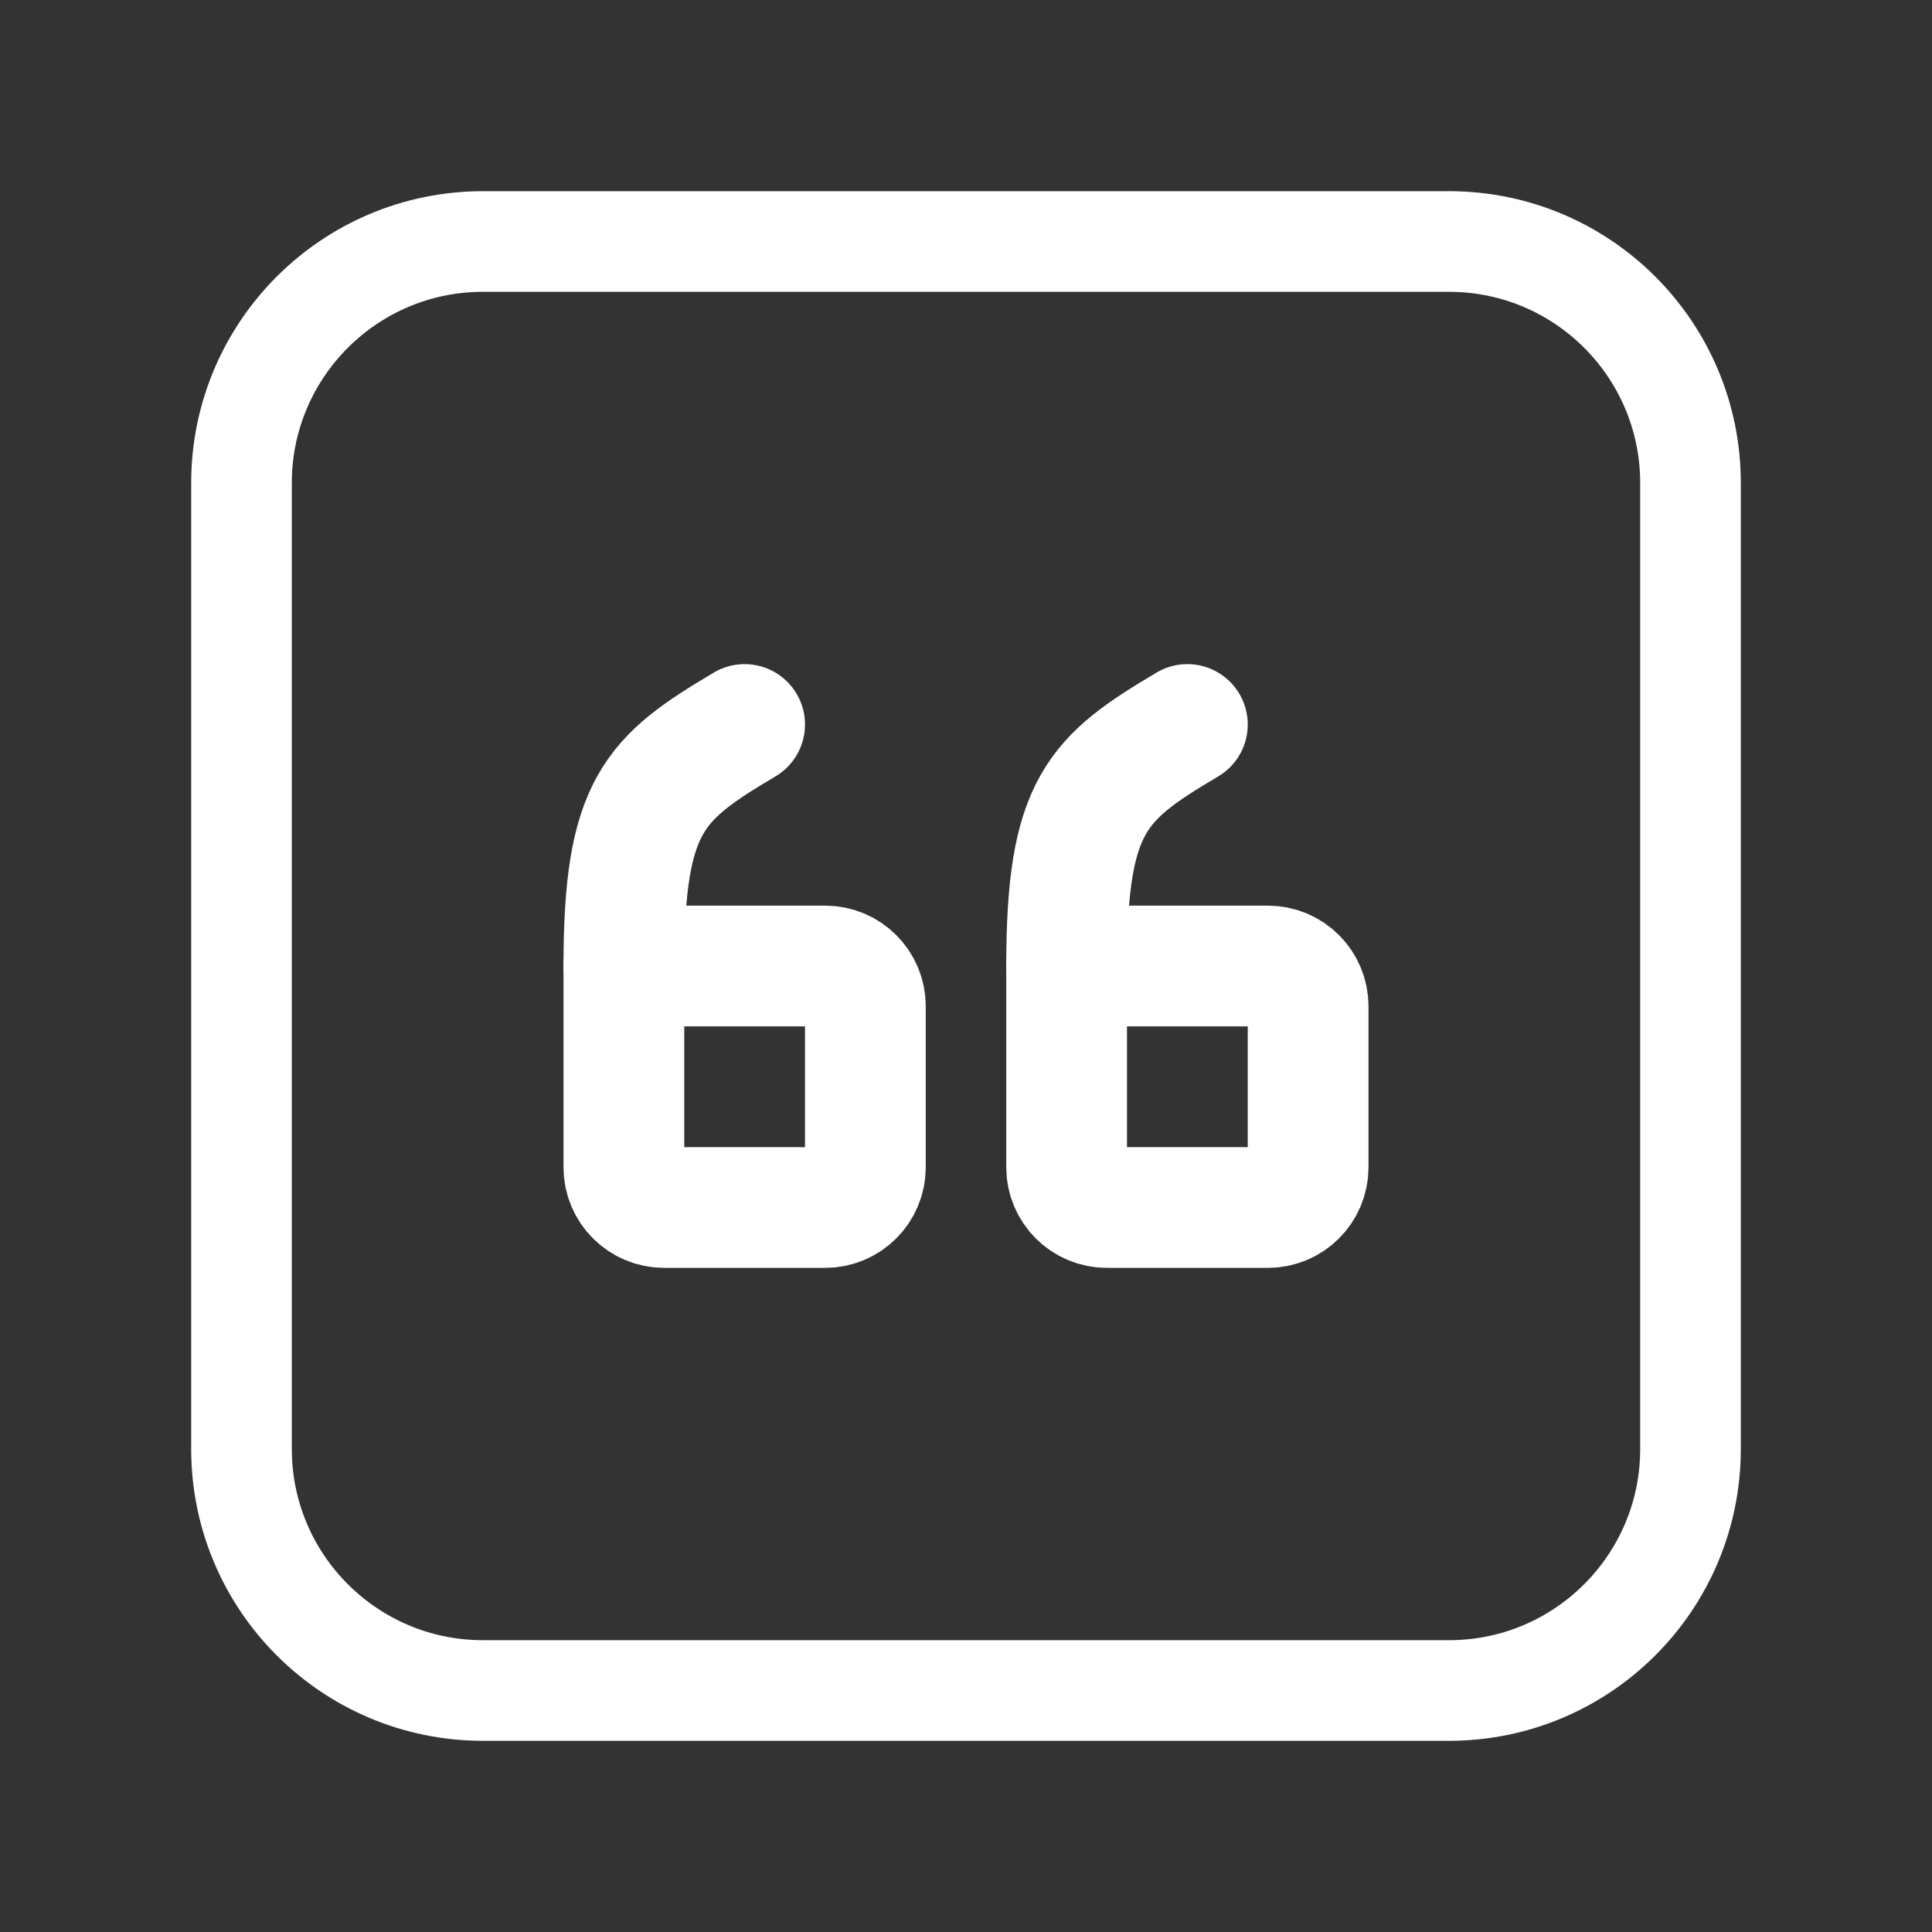 <svg width="24" height="24" viewBox="0 0 24 24" fill="none" xmlns="http://www.w3.org/2000/svg">
<rect x="0" y="0" width="24" height="24" fill="#333333" stroke="none"/>
<path d="M13.25 12H15.75C16.026 12 16.25 12.224 16.25 12.5V14.5C16.25 14.776 16.026 15 15.75 15H13.75C13.474 15 13.25 14.776 13.25 14.5V12" stroke="white" stroke-width="1.5" stroke-linecap="round" stroke-linejoin="round"/>
<path d="M13.25 12C13.25 10 13.625 9.667 14.75 9" stroke="white" stroke-width="1.5" stroke-linecap="round" stroke-linejoin="round"/>
<path d="M7.75 12H10.25C10.526 12 10.75 12.224 10.75 12.5V14.5C10.75 14.776 10.526 15 10.25 15H8.25C7.974 15 7.75 14.776 7.75 14.5V12" stroke="white" stroke-width="1.5" stroke-linecap="round" stroke-linejoin="round"/>
<path d="M7.75 12C7.75 10 8.125 9.667 9.25 9" stroke="white" stroke-width="1.5" stroke-linecap="round" stroke-linejoin="round"/>
<path fill-rule="evenodd" clip-rule="evenodd" d="M18 21H6C4.343 21 3 19.657 3 18V6C3 4.343 4.343 3 6 3H18C19.657 3 21 4.343 21 6V18C21 19.657 19.657 21 18 21Z" stroke="white" stroke-width="1.25" stroke-linecap="round" stroke-linejoin="round"/>
</svg>
